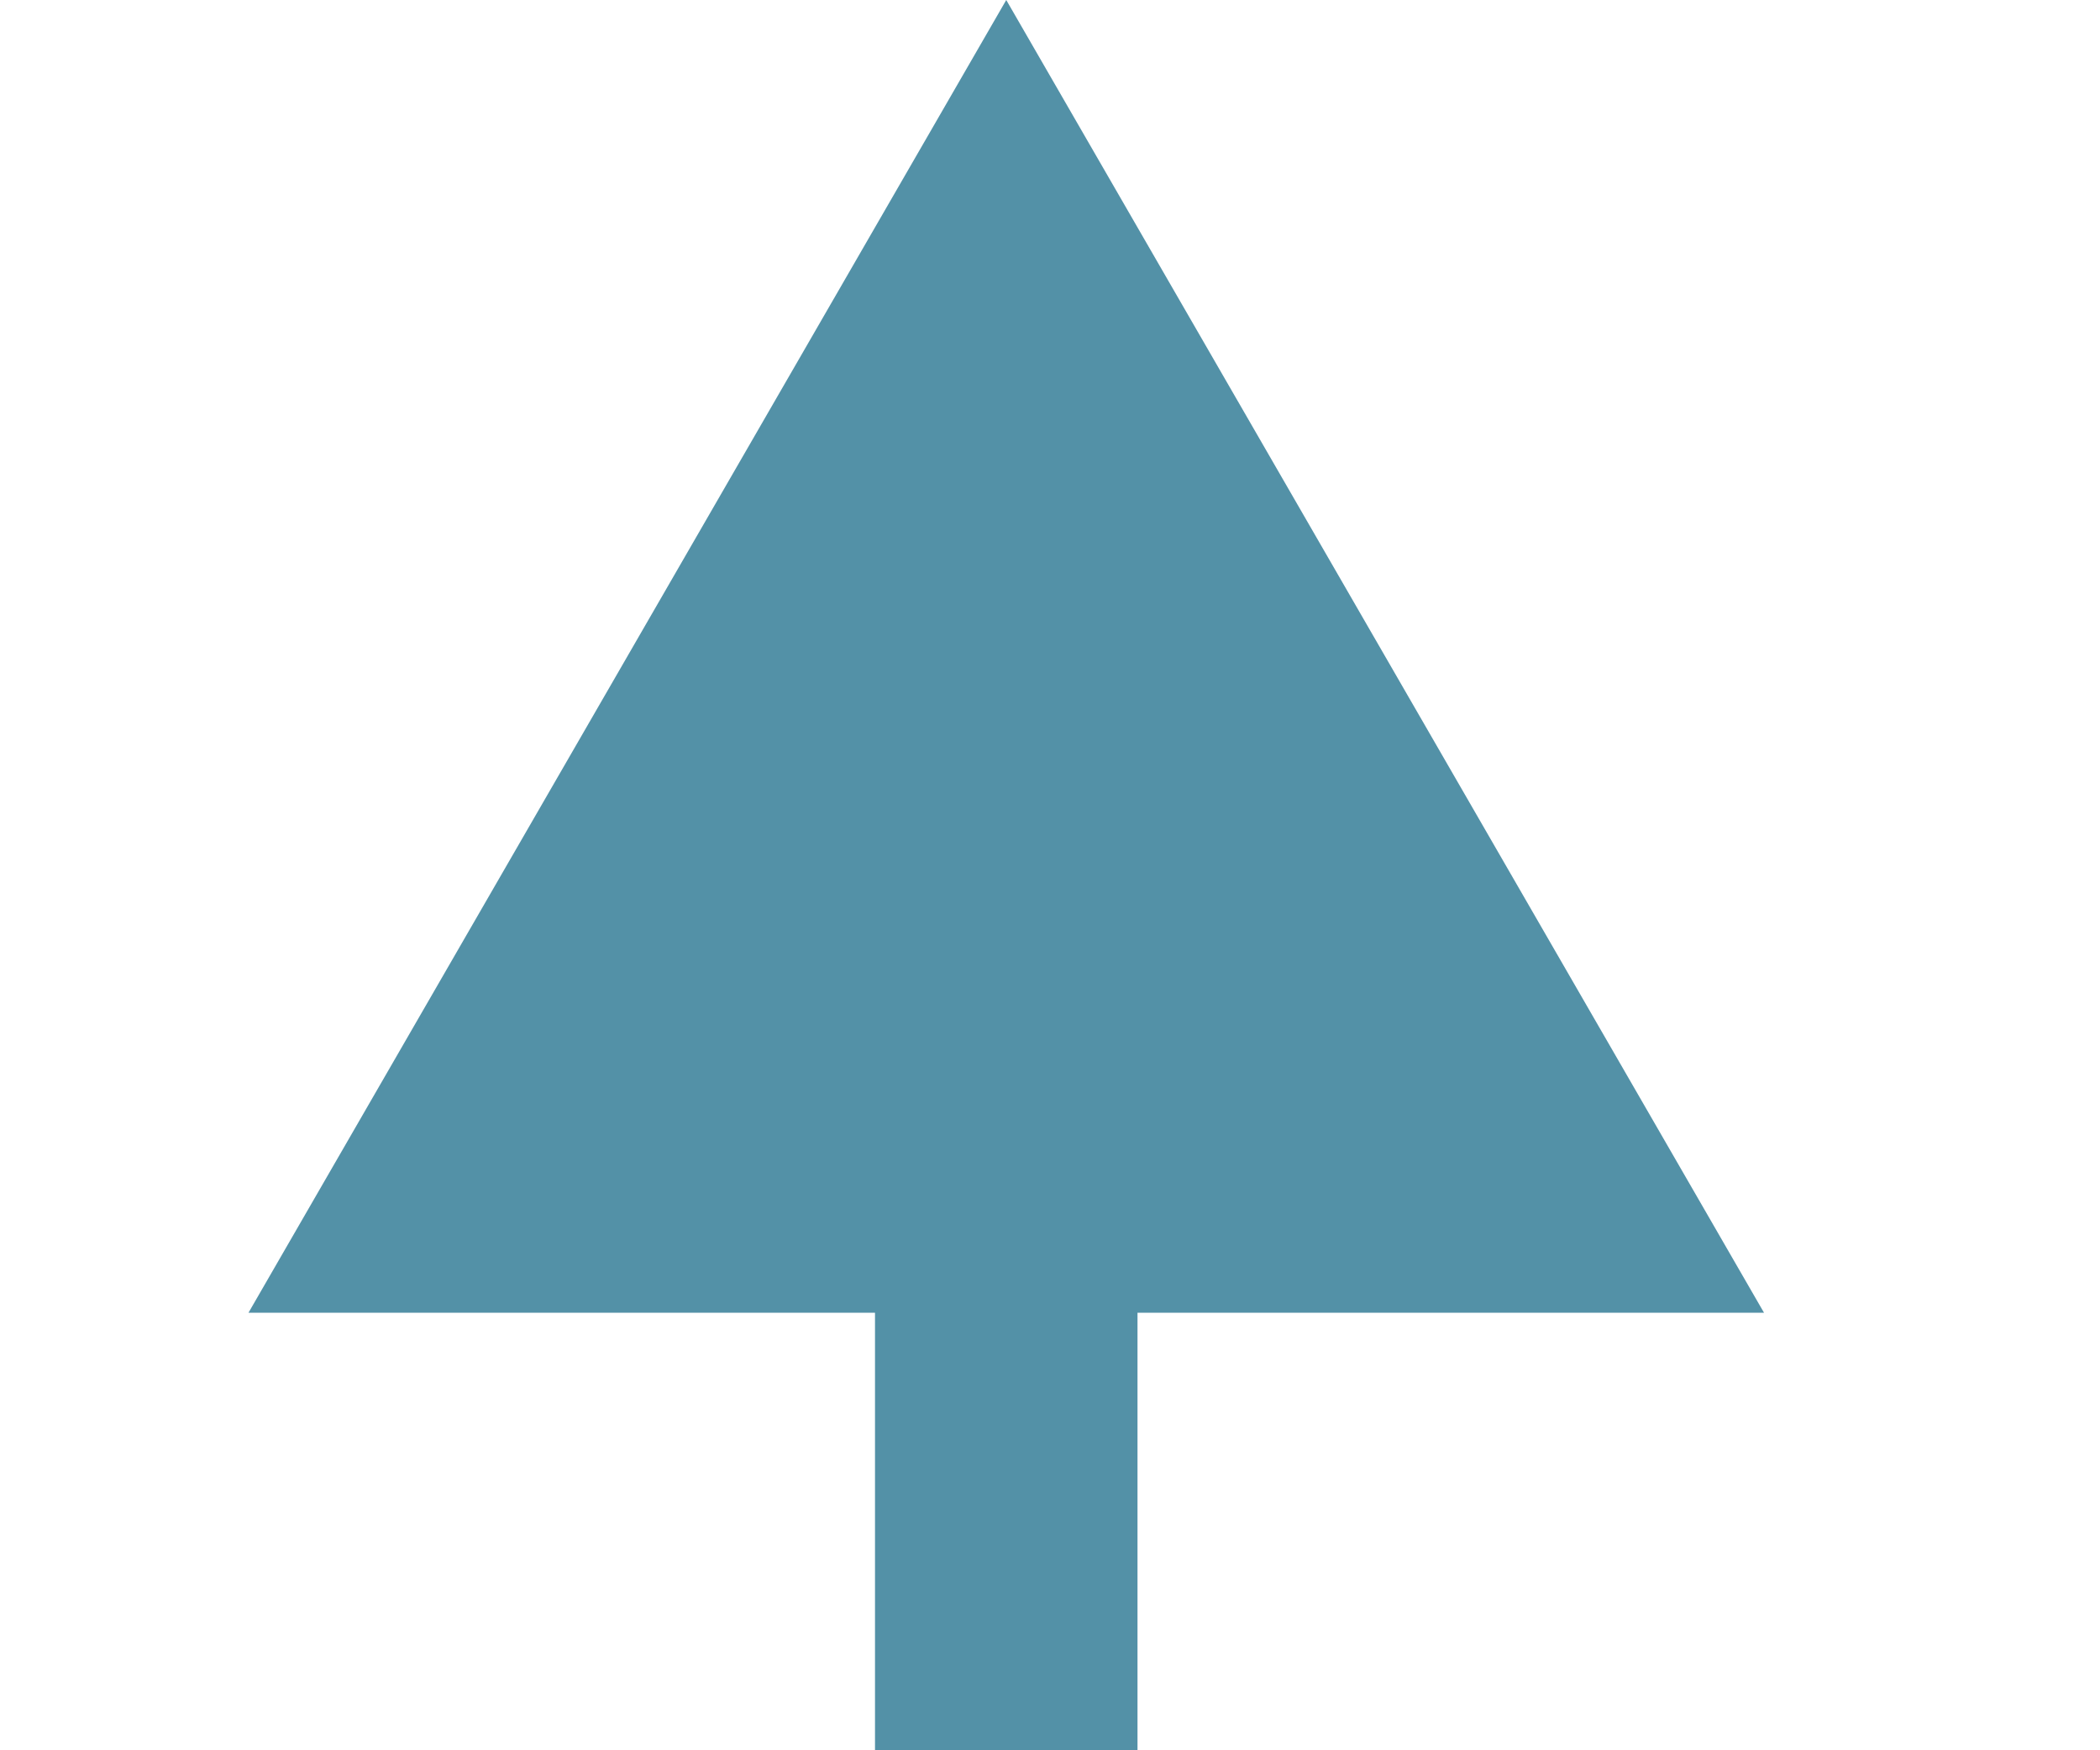 <svg width="24" height="20" viewBox="0 0 24 20" fill="none" xmlns="http://www.w3.org/2000/svg">
<mask maskUnits="userSpaceOnUse" x="0" y="0" width="0" height="0" fill="black">
<rect fill="white" width="0" height="0"/>
</mask>
<path d="M11.5 -6.55671e-08L2.84 15L20.16 15L11.5 -6.55671e-08ZM11.5 79L20.16 64L2.84 64L11.5 79ZM10 13.5L10 65.5L13 65.5L13 13.5L10 13.5Z" fill="#5391A7" mask="url(#)"/>
</svg>
